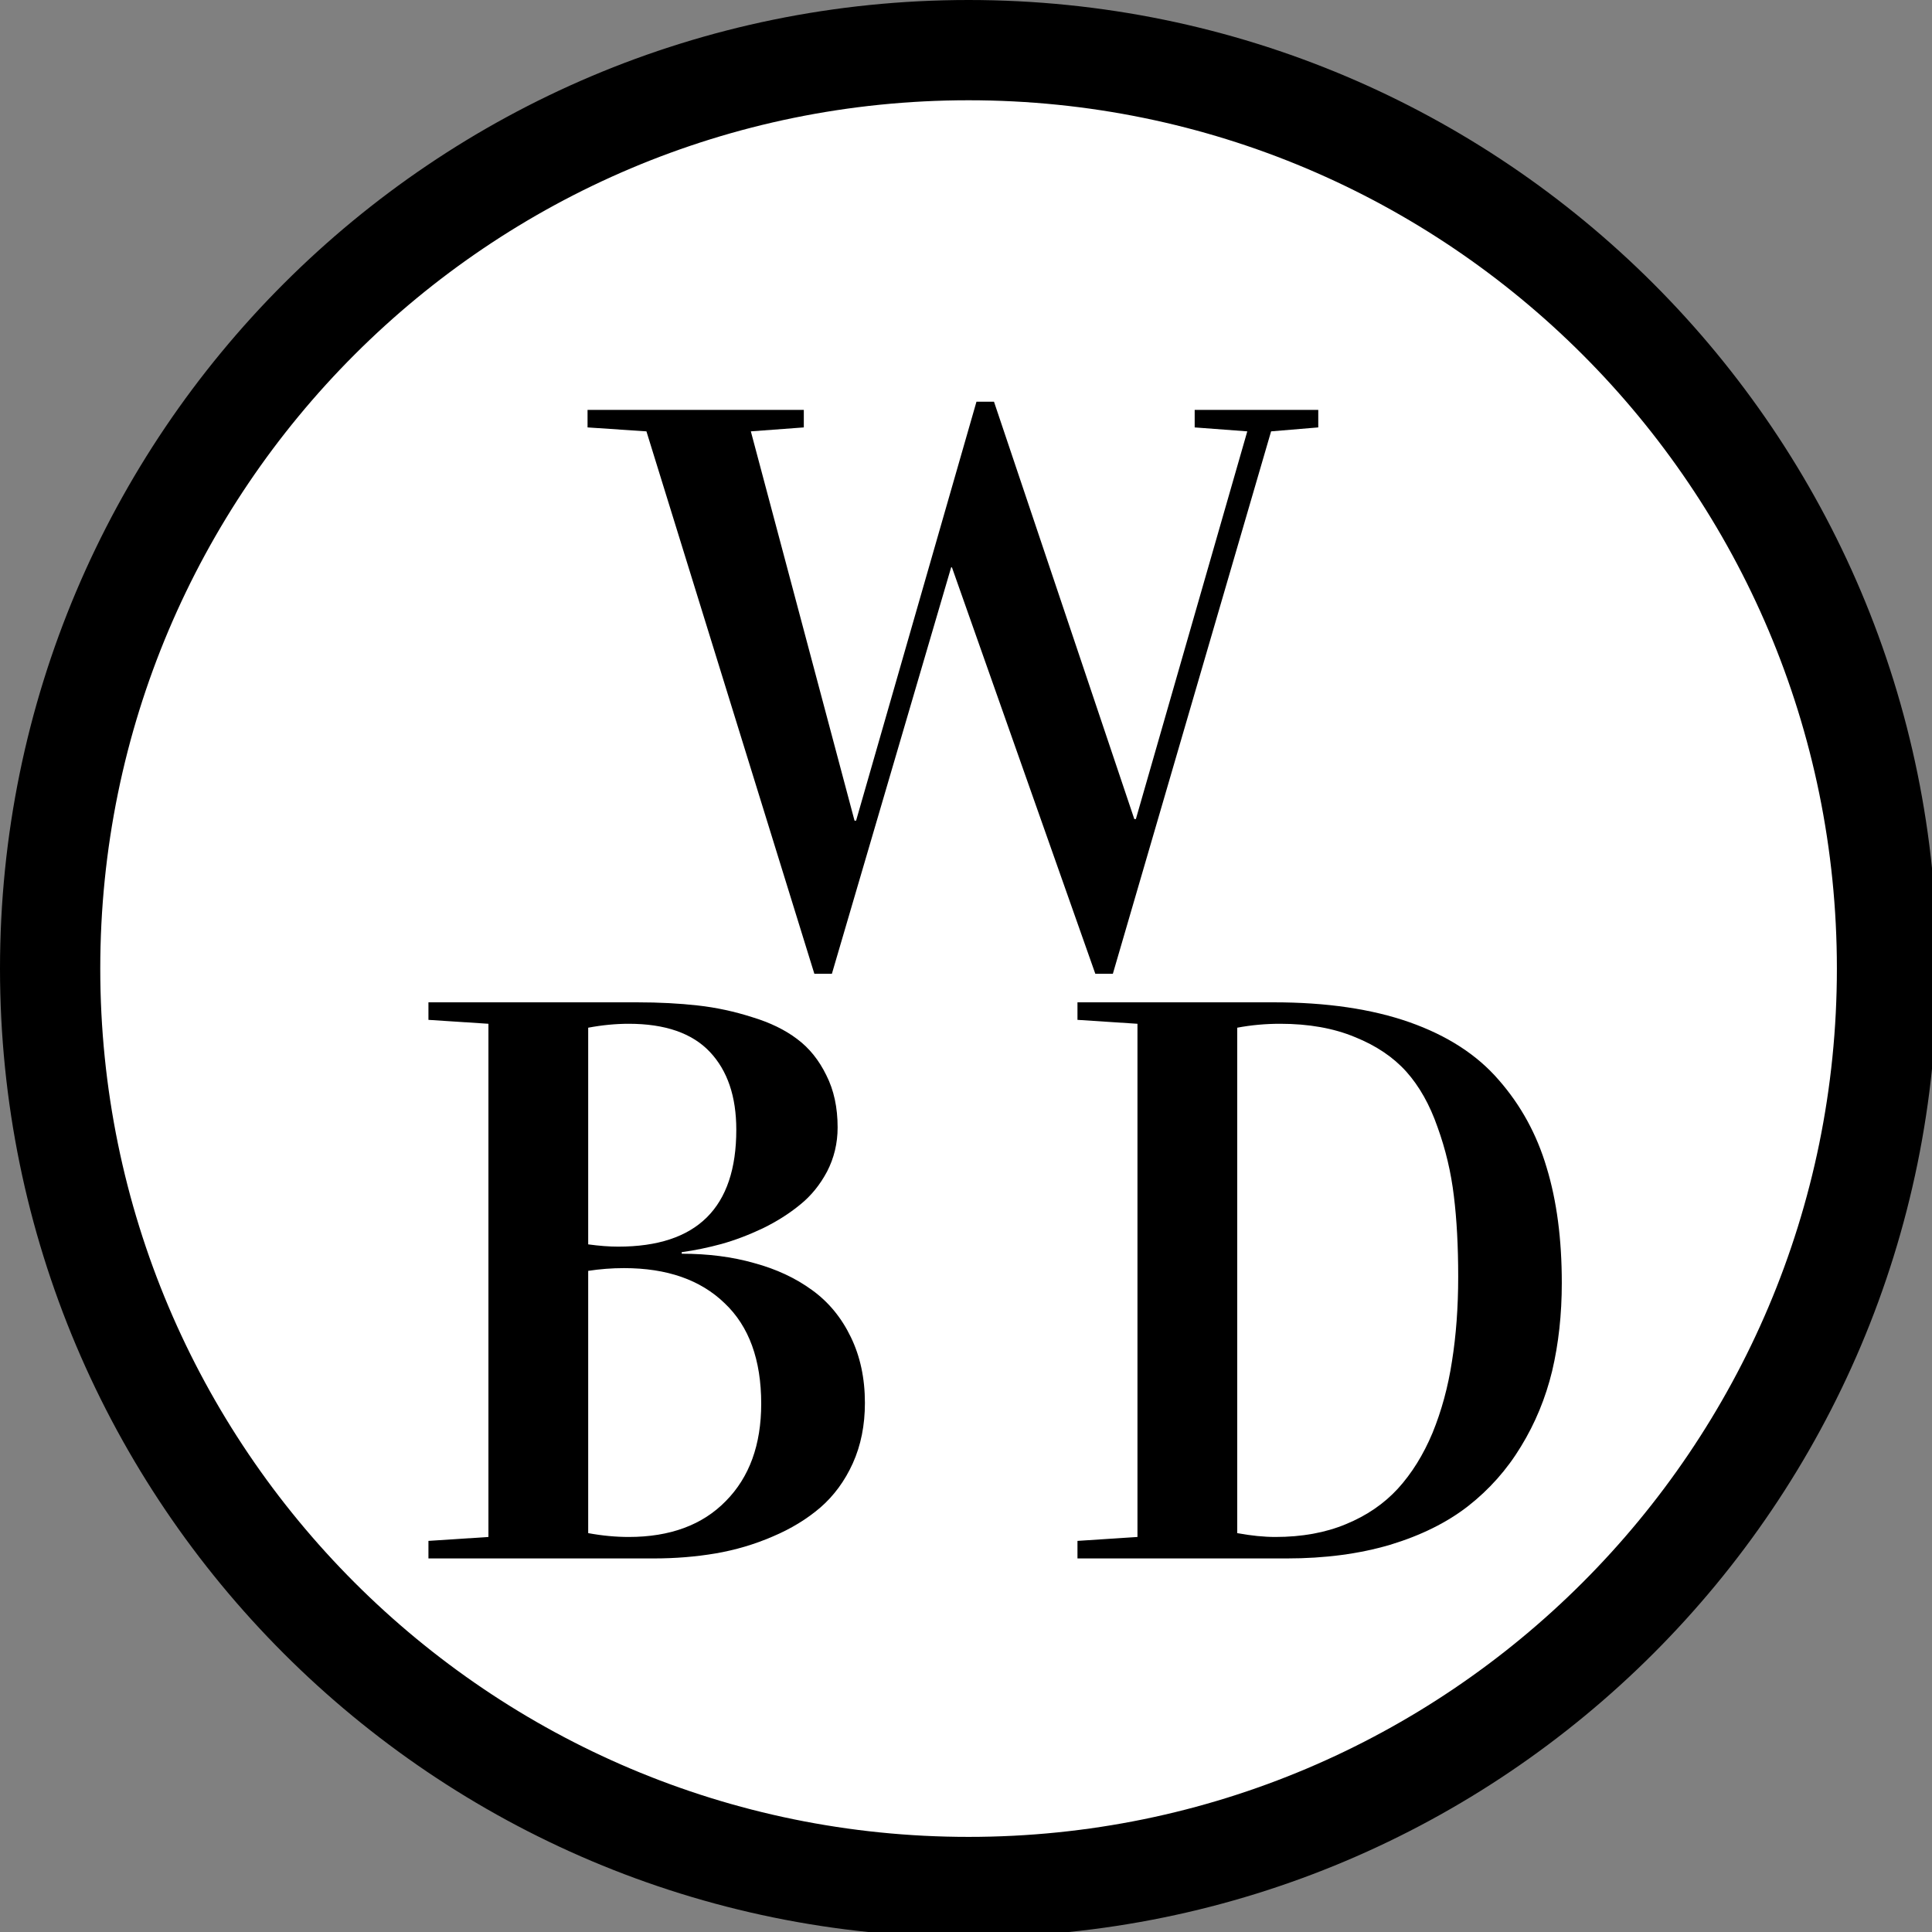 <?xml version="1.0" encoding="UTF-8"?>
<svg xmlns="http://www.w3.org/2000/svg" xmlns:xlink="http://www.w3.org/1999/xlink" width="96px" height="96px" viewBox="0 0 96 96" version="1.1">
<rect x="0" y="0" width="96" height="96" fill="#808080" stroke="none"/>
<g id="surface1">
<path style="fill-rule:nonzero;fill:rgb(100%,100%,100%);fill-opacity:1;stroke-width:53;stroke-linecap:butt;stroke-linejoin:miter;stroke:rgb(0%,0%,0%);stroke-opacity:1;stroke-miterlimit:4;" d="M 997.5 512 C 997.5 780.125 780.125 997.5 512 997.5 C 243.875 997.5 26.5 780.125 26.5 512 C 26.5 243.875 243.875 26.5 512 26.5 C 780.125 26.5 997.5 243.875 997.5 512 Z M 997.5 512 " transform="matrix(0.094,0,0,0.094,0,0)"/>
<path style=" stroke:none;fill-rule:nonzero;fill:rgb(0%,0%,0%);fill-opacity:1;" d="M 21.289 77.438 L 21.289 76.566 L 24.27 76.371 L 24.27 50.871 L 21.289 50.676 L 21.289 49.805 L 31.648 49.805 C 32.758 49.805 33.766 49.859 34.668 49.961 C 35.586 50.062 36.488 50.258 37.379 50.543 C 38.27 50.812 39.012 51.176 39.605 51.625 C 40.215 52.078 40.695 52.68 41.059 53.426 C 41.434 54.164 41.621 55.027 41.621 56.023 C 41.621 56.809 41.445 57.539 41.098 58.211 C 40.75 58.867 40.305 59.418 39.762 59.855 C 39.23 60.293 38.613 60.688 37.902 61.035 C 37.191 61.371 36.508 61.629 35.852 61.812 C 35.191 61.992 34.531 62.129 33.875 62.219 L 33.875 62.297 C 35.18 62.297 36.379 62.449 37.477 62.762 C 38.574 63.059 39.527 63.504 40.344 64.098 C 41.168 64.691 41.812 65.473 42.277 66.438 C 42.742 67.395 42.977 68.484 42.977 69.711 C 42.977 70.82 42.777 71.82 42.375 72.711 C 41.977 73.59 41.438 74.32 40.77 74.902 C 40.098 75.48 39.305 75.965 38.387 76.352 C 37.484 76.742 36.539 77.02 35.559 77.188 C 34.578 77.355 33.551 77.438 32.48 77.438 Z M 29.227 76.18 C 29.926 76.309 30.598 76.371 31.242 76.371 C 33.293 76.371 34.902 75.777 36.062 74.59 C 37.238 73.402 37.824 71.789 37.824 69.75 C 37.824 67.57 37.219 65.902 36.004 64.754 C 34.805 63.594 33.141 63.012 31.008 63.012 C 30.402 63.012 29.809 63.059 29.227 63.148 Z M 29.227 61.832 C 29.77 61.906 30.266 61.945 30.719 61.945 C 34.629 61.945 36.586 60.012 36.586 56.137 C 36.586 54.484 36.148 53.195 35.27 52.266 C 34.391 51.336 33.047 50.871 31.242 50.871 C 30.598 50.871 29.926 50.934 29.227 51.066 Z M 29.227 61.832 "/>
<path style=" stroke:none;fill-rule:nonzero;fill:rgb(0%,0%,0%);fill-opacity:1;" d="M 53.539 77.438 L 53.539 76.566 L 56.52 76.371 L 56.52 50.871 L 53.539 50.676 L 53.539 49.805 L 63.297 49.805 C 65.918 49.805 68.164 50.137 70.035 50.793 C 71.906 51.453 73.387 52.406 74.469 53.66 C 75.566 54.91 76.363 56.363 76.852 58.016 C 77.355 59.668 77.605 61.578 77.605 63.746 C 77.605 65.309 77.445 66.77 77.125 68.125 C 76.801 69.465 76.285 70.719 75.574 71.879 C 74.879 73.027 74 74.016 72.941 74.844 C 71.895 75.656 70.605 76.297 69.066 76.762 C 67.543 77.211 65.836 77.438 63.938 77.438 Z M 61.477 76.18 C 62.176 76.309 62.809 76.371 63.375 76.371 C 64.691 76.371 65.859 76.16 66.879 75.734 C 67.914 75.309 68.77 74.719 69.457 73.973 C 70.152 73.211 70.727 72.285 71.18 71.203 C 71.629 70.105 71.953 68.918 72.148 67.641 C 72.352 66.363 72.457 64.961 72.457 63.438 C 72.457 61.941 72.387 60.605 72.242 59.43 C 72.102 58.254 71.832 57.113 71.43 56.004 C 71.043 54.891 70.527 53.977 69.883 53.254 C 69.234 52.531 68.383 51.957 67.324 51.531 C 66.266 51.09 65.027 50.871 63.609 50.871 C 62.883 50.871 62.176 50.934 61.477 51.066 Z M 61.477 76.18 "/>
<path style=" stroke:none;fill-rule:nonzero;fill:rgb(0%,0%,0%);fill-opacity:1;" d="M 29.195 21.238 L 29.195 20.367 L 39.941 20.367 L 39.941 21.238 L 37.309 21.434 L 42.461 40.777 L 42.539 40.777 L 48.52 19.961 L 49.391 19.961 L 56.363 40.699 L 56.441 40.699 L 61.977 21.434 L 59.363 21.238 L 59.363 20.367 L 65.504 20.367 L 65.504 21.238 L 63.16 21.434 L 55.297 48.387 L 54.426 48.387 L 47.301 28.191 L 47.262 28.191 L 41.336 48.387 L 40.465 48.387 L 32.121 21.434 Z M 29.195 21.238 "/>
</g>
</svg>
